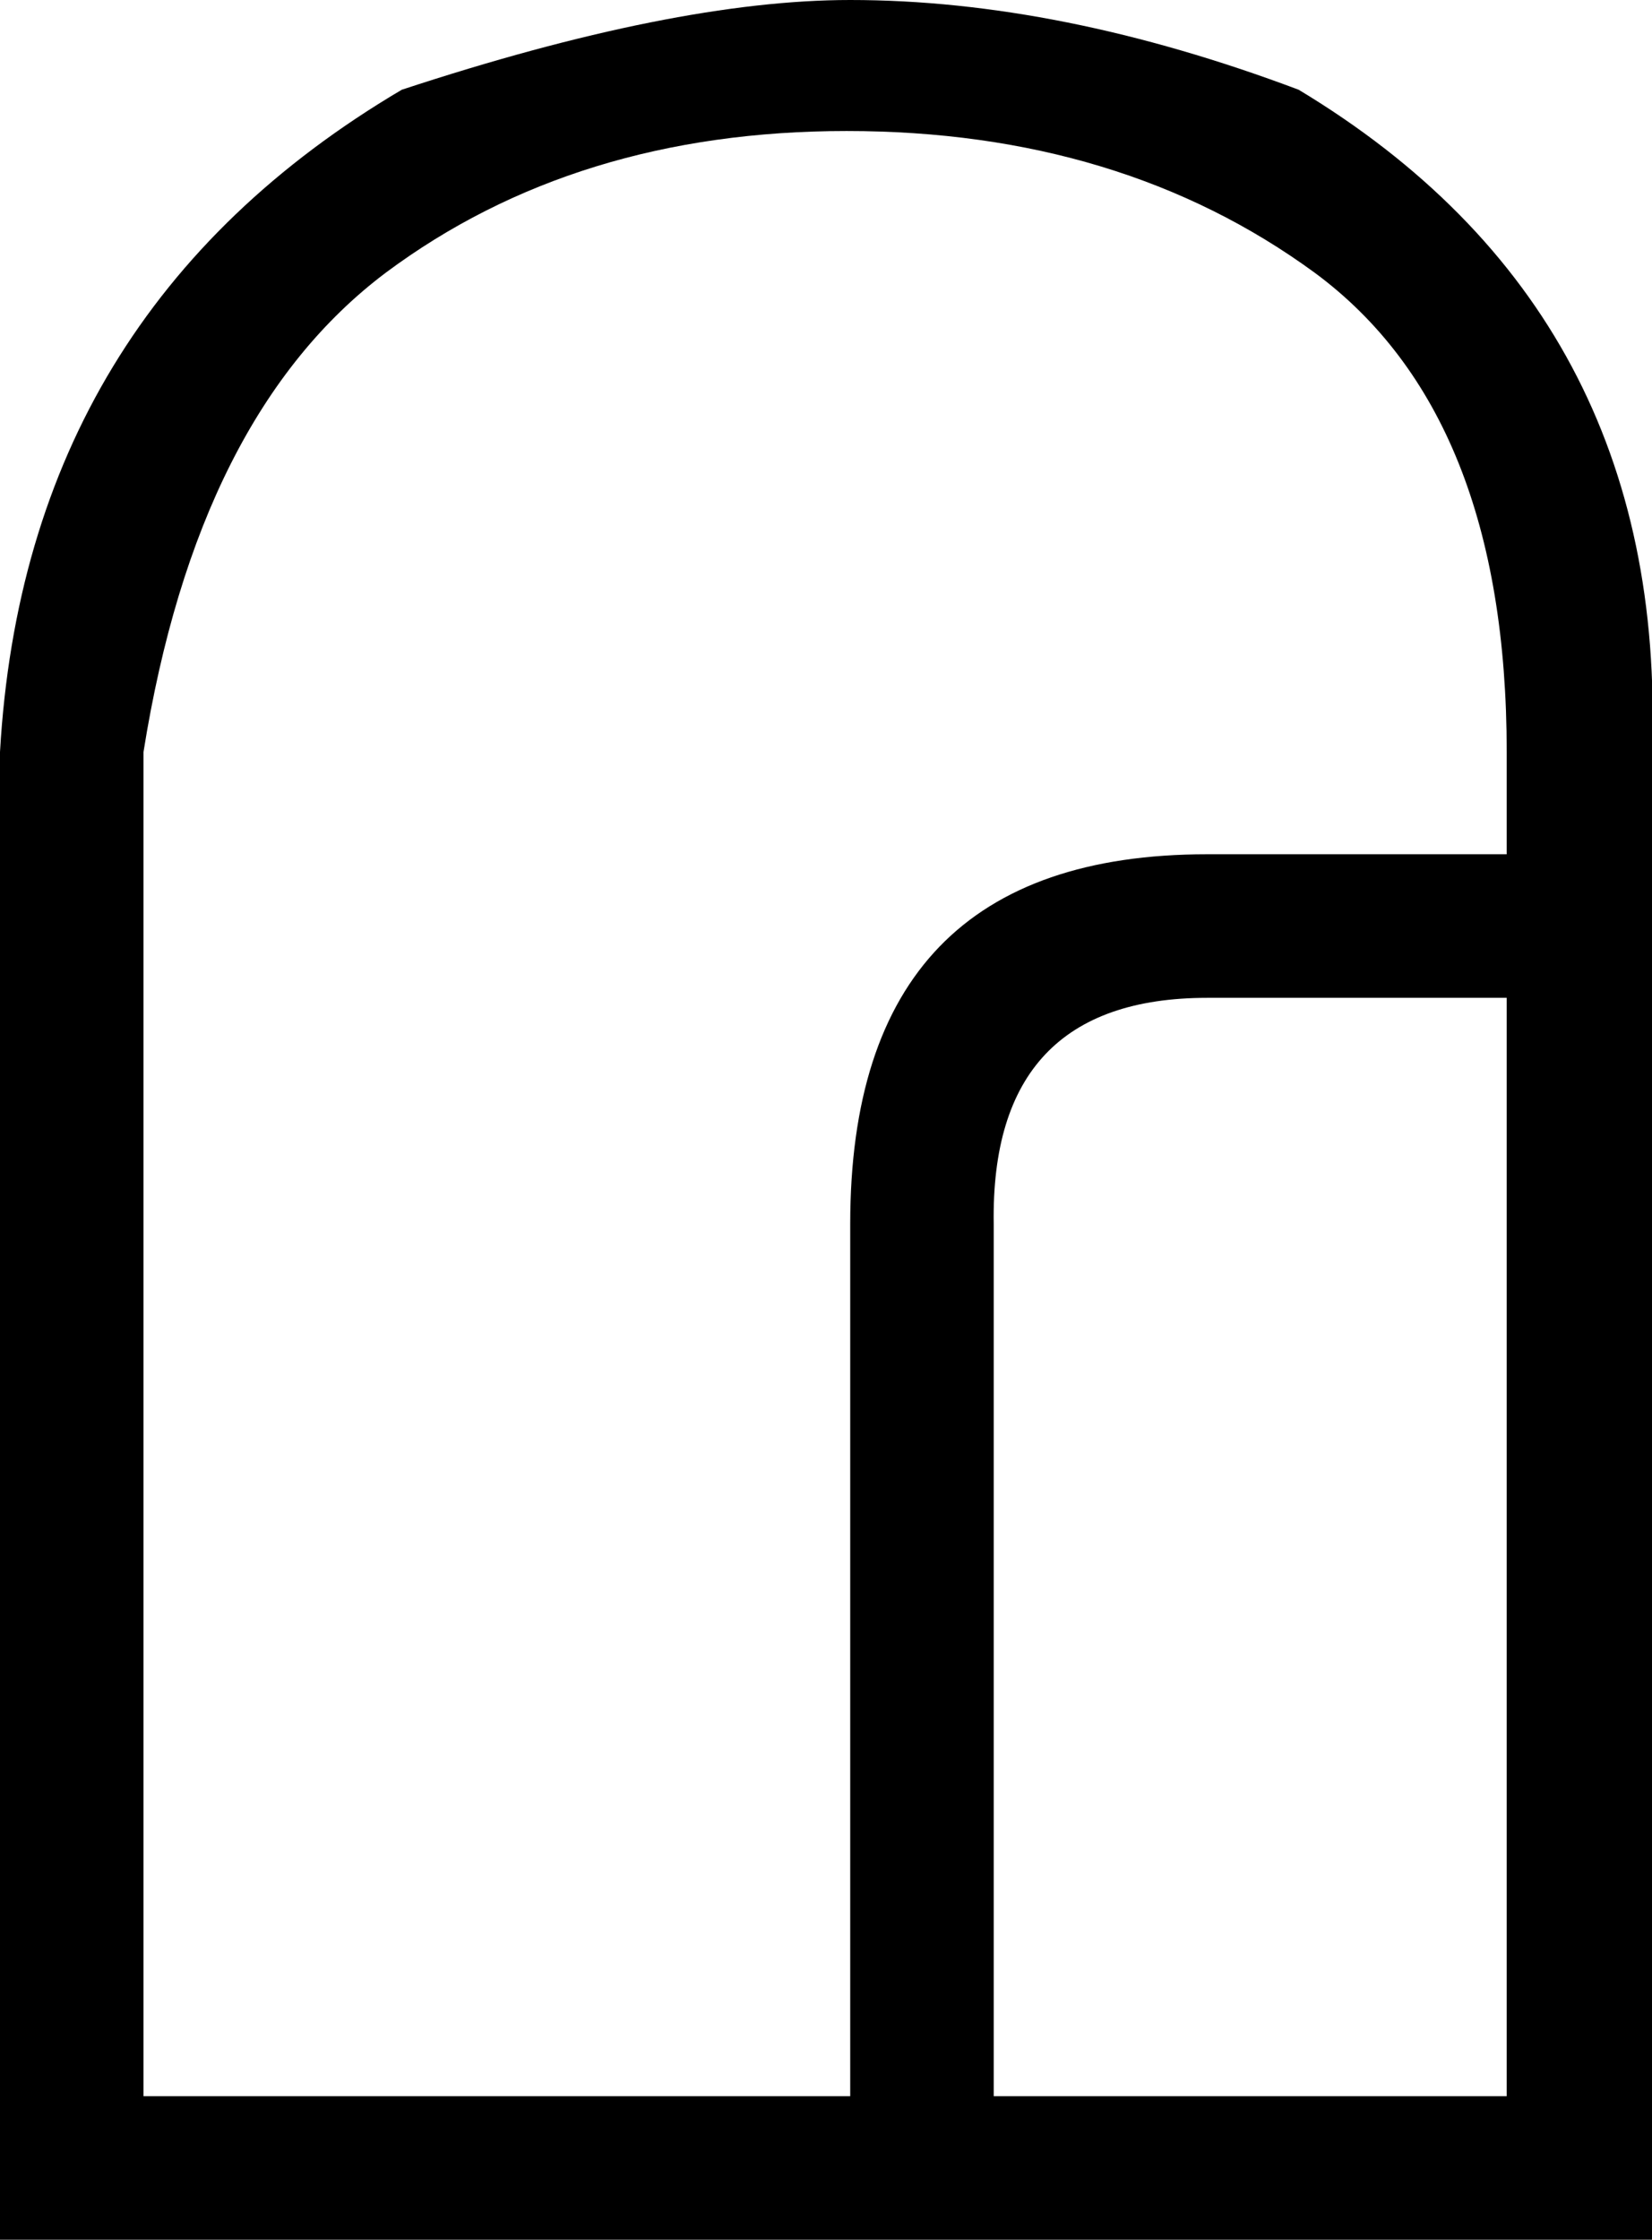 <?xml version='1.0' encoding ='UTF-8' standalone='no'?>
<svg width='9.21' height='12.48' xmlns='http://www.w3.org/2000/svg' xmlns:xlink='http://www.w3.org/1999/xlink'  version='1.1' >
<path style='fill:black; stroke:none' d=' M 4.72 0.73  Q 6.25 0.73 7.33 1.52  Q 8.4 2.31 8.4 4.19  L 8.4 4.76  L 6.73 4.76  Q 4.74 4.76 4.74 6.82  L 4.74 11.68  L 0.8 11.68  L 0.8 4.19  Q 1.1 2.31 2.15 1.52  Q 3.21 0.73 4.72 0.73  Z  M 8.4 5.56  L 8.4 11.68  L 5.54 11.68  L 5.54 6.82  Q 5.52 5.56 6.73 5.56  Z  M 4.74 0  Q 3.76 0 2.24 0.5  Q 0.14 1.74 0 4.19  L 0 12.48  L 9.21 12.48  L 9.21 4.19  Q 9.3 1.74 7.24 0.5  Q 5.91 0 4.74 0  Z '/></svg>
